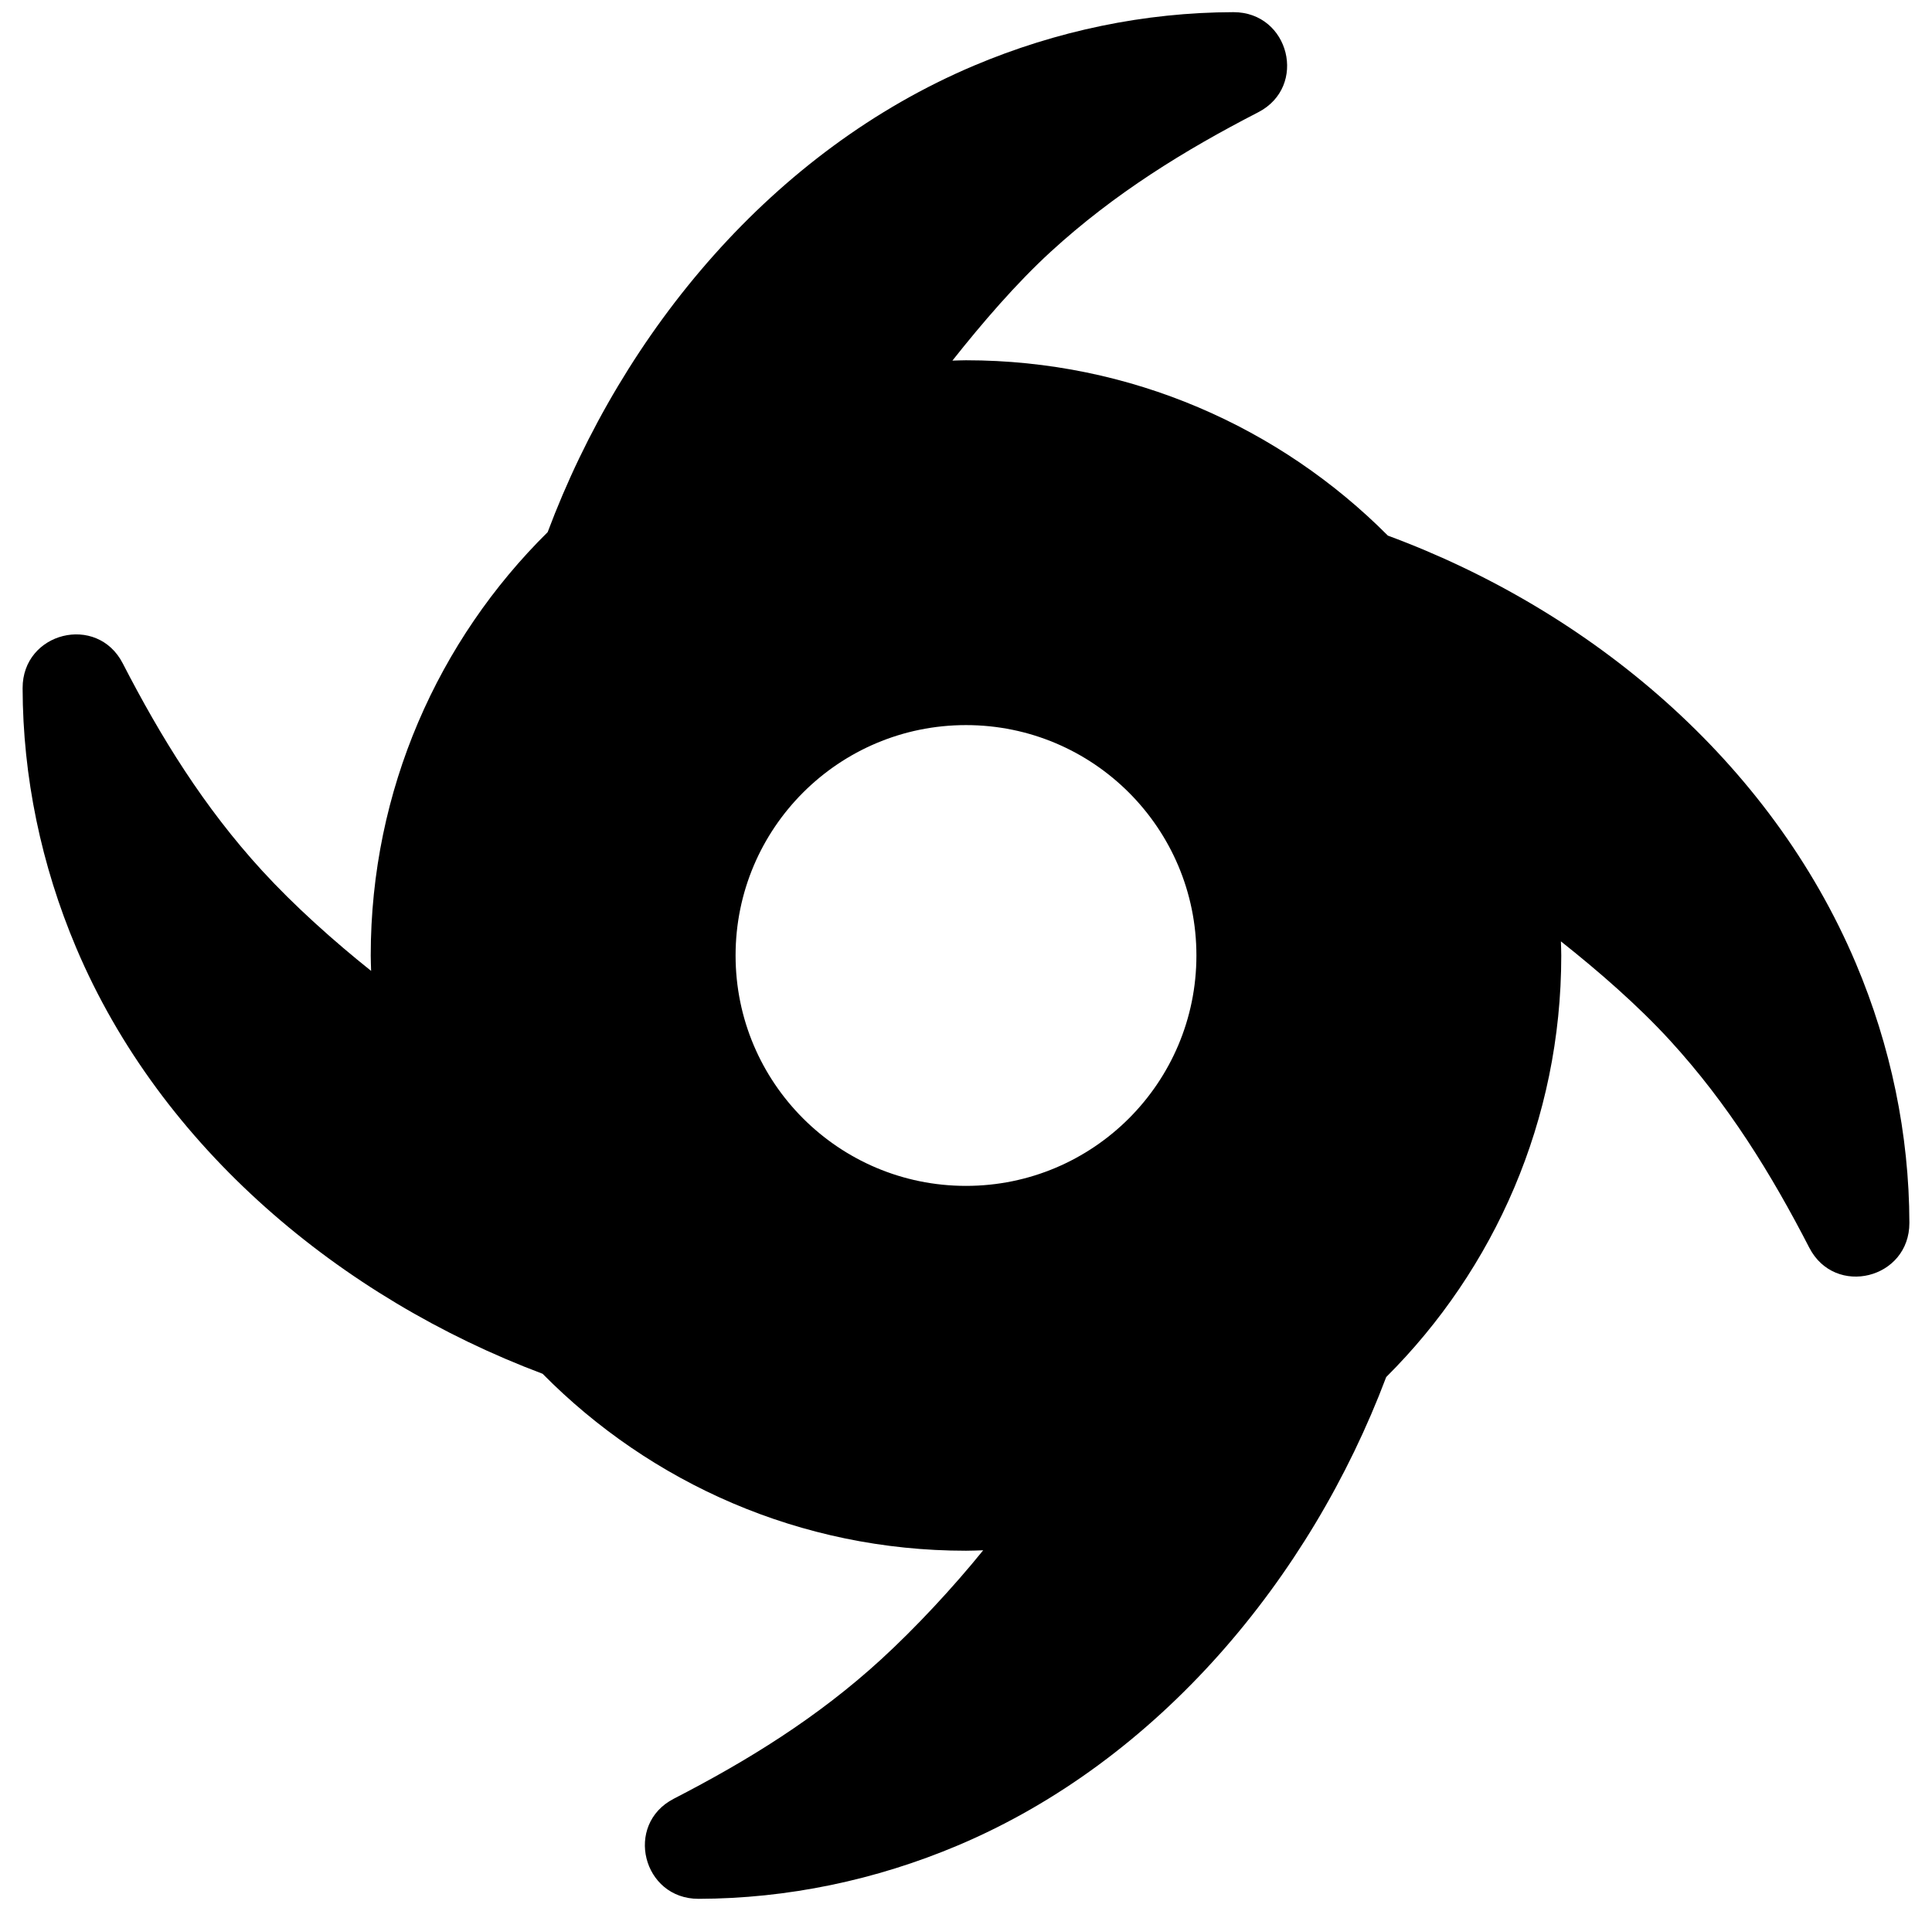 <svg width="185" height="183" xmlns="http://www.w3.org/2000/svg">

 <g>
  <title>background</title>
  <rect fill="none" id="canvas_background" height="185" width="187" y="-1" x="-1"/>
 </g>
 <g>
  <title>Layer 1</title>
  <path id="svg_4" d="m177.71,92.253c-8.182,-19.344 -25.36,-33.767 -44.814,-40.962c-10.322,-10.37 -24.608,-16.791 -40.396,-16.791c-0.437,0 -0.867,0.023 -1.302,0.033c2.835,-3.583 6.12,-7.406 9.415,-10.425c6.104,-5.594 12.814,-9.724 19.866,-13.356c4.771,-2.458 2.991,-9.598 -2.376,-9.587c-8.479,0.018 -16.943,1.779 -24.85,5.125c-19.21,8.126 -33.567,25.359 -40.812,44.67c-10.457,10.333 -16.942,24.678 -16.942,40.541c0,0.495 0.025,0.983 0.037,1.475c-3.599,-2.871 -7.375,-6.256 -10.428,-9.588c-5.594,-6.104 -9.724,-12.813 -13.356,-19.866c-2.458,-4.772 -9.598,-2.991 -9.587,2.376c0.018,8.479 1.779,16.943 5.125,24.85c8.116,19.189 25.376,33.553 44.666,40.808c10.334,10.459 24.679,16.945 40.544,16.945c0.552,0 1.098,-0.026 1.646,-0.042c-2.898,3.582 -6.474,7.421 -9.759,10.433c-6.104,5.594 -12.813,9.724 -19.866,13.356c-4.771,2.458 -2.991,9.599 2.376,9.587c8.479,-0.019 16.942,-1.779 24.851,-5.125c19.175,-8.11 33.712,-25.546 40.988,-44.839c10.354,-10.32 16.764,-24.596 16.764,-40.371c0,-0.454 -0.023,-0.902 -0.034,-1.353c3.6,2.851 7.367,6.129 10.426,9.466c5.594,6.104 9.724,12.813 13.356,19.866c2.458,4.771 9.598,2.991 9.587,-2.376c-0.02,-8.479 -1.781,-16.943 -5.125,-24.85zm-107.274,-0.753c0,-12.186 9.877,-22.063 22.063,-22.063s22.064,9.878 22.064,22.063c0,12.185 -9.879,22.063 -22.064,22.063s-22.063,-9.878 -22.063,-22.063z"/>
 </g>
</svg>